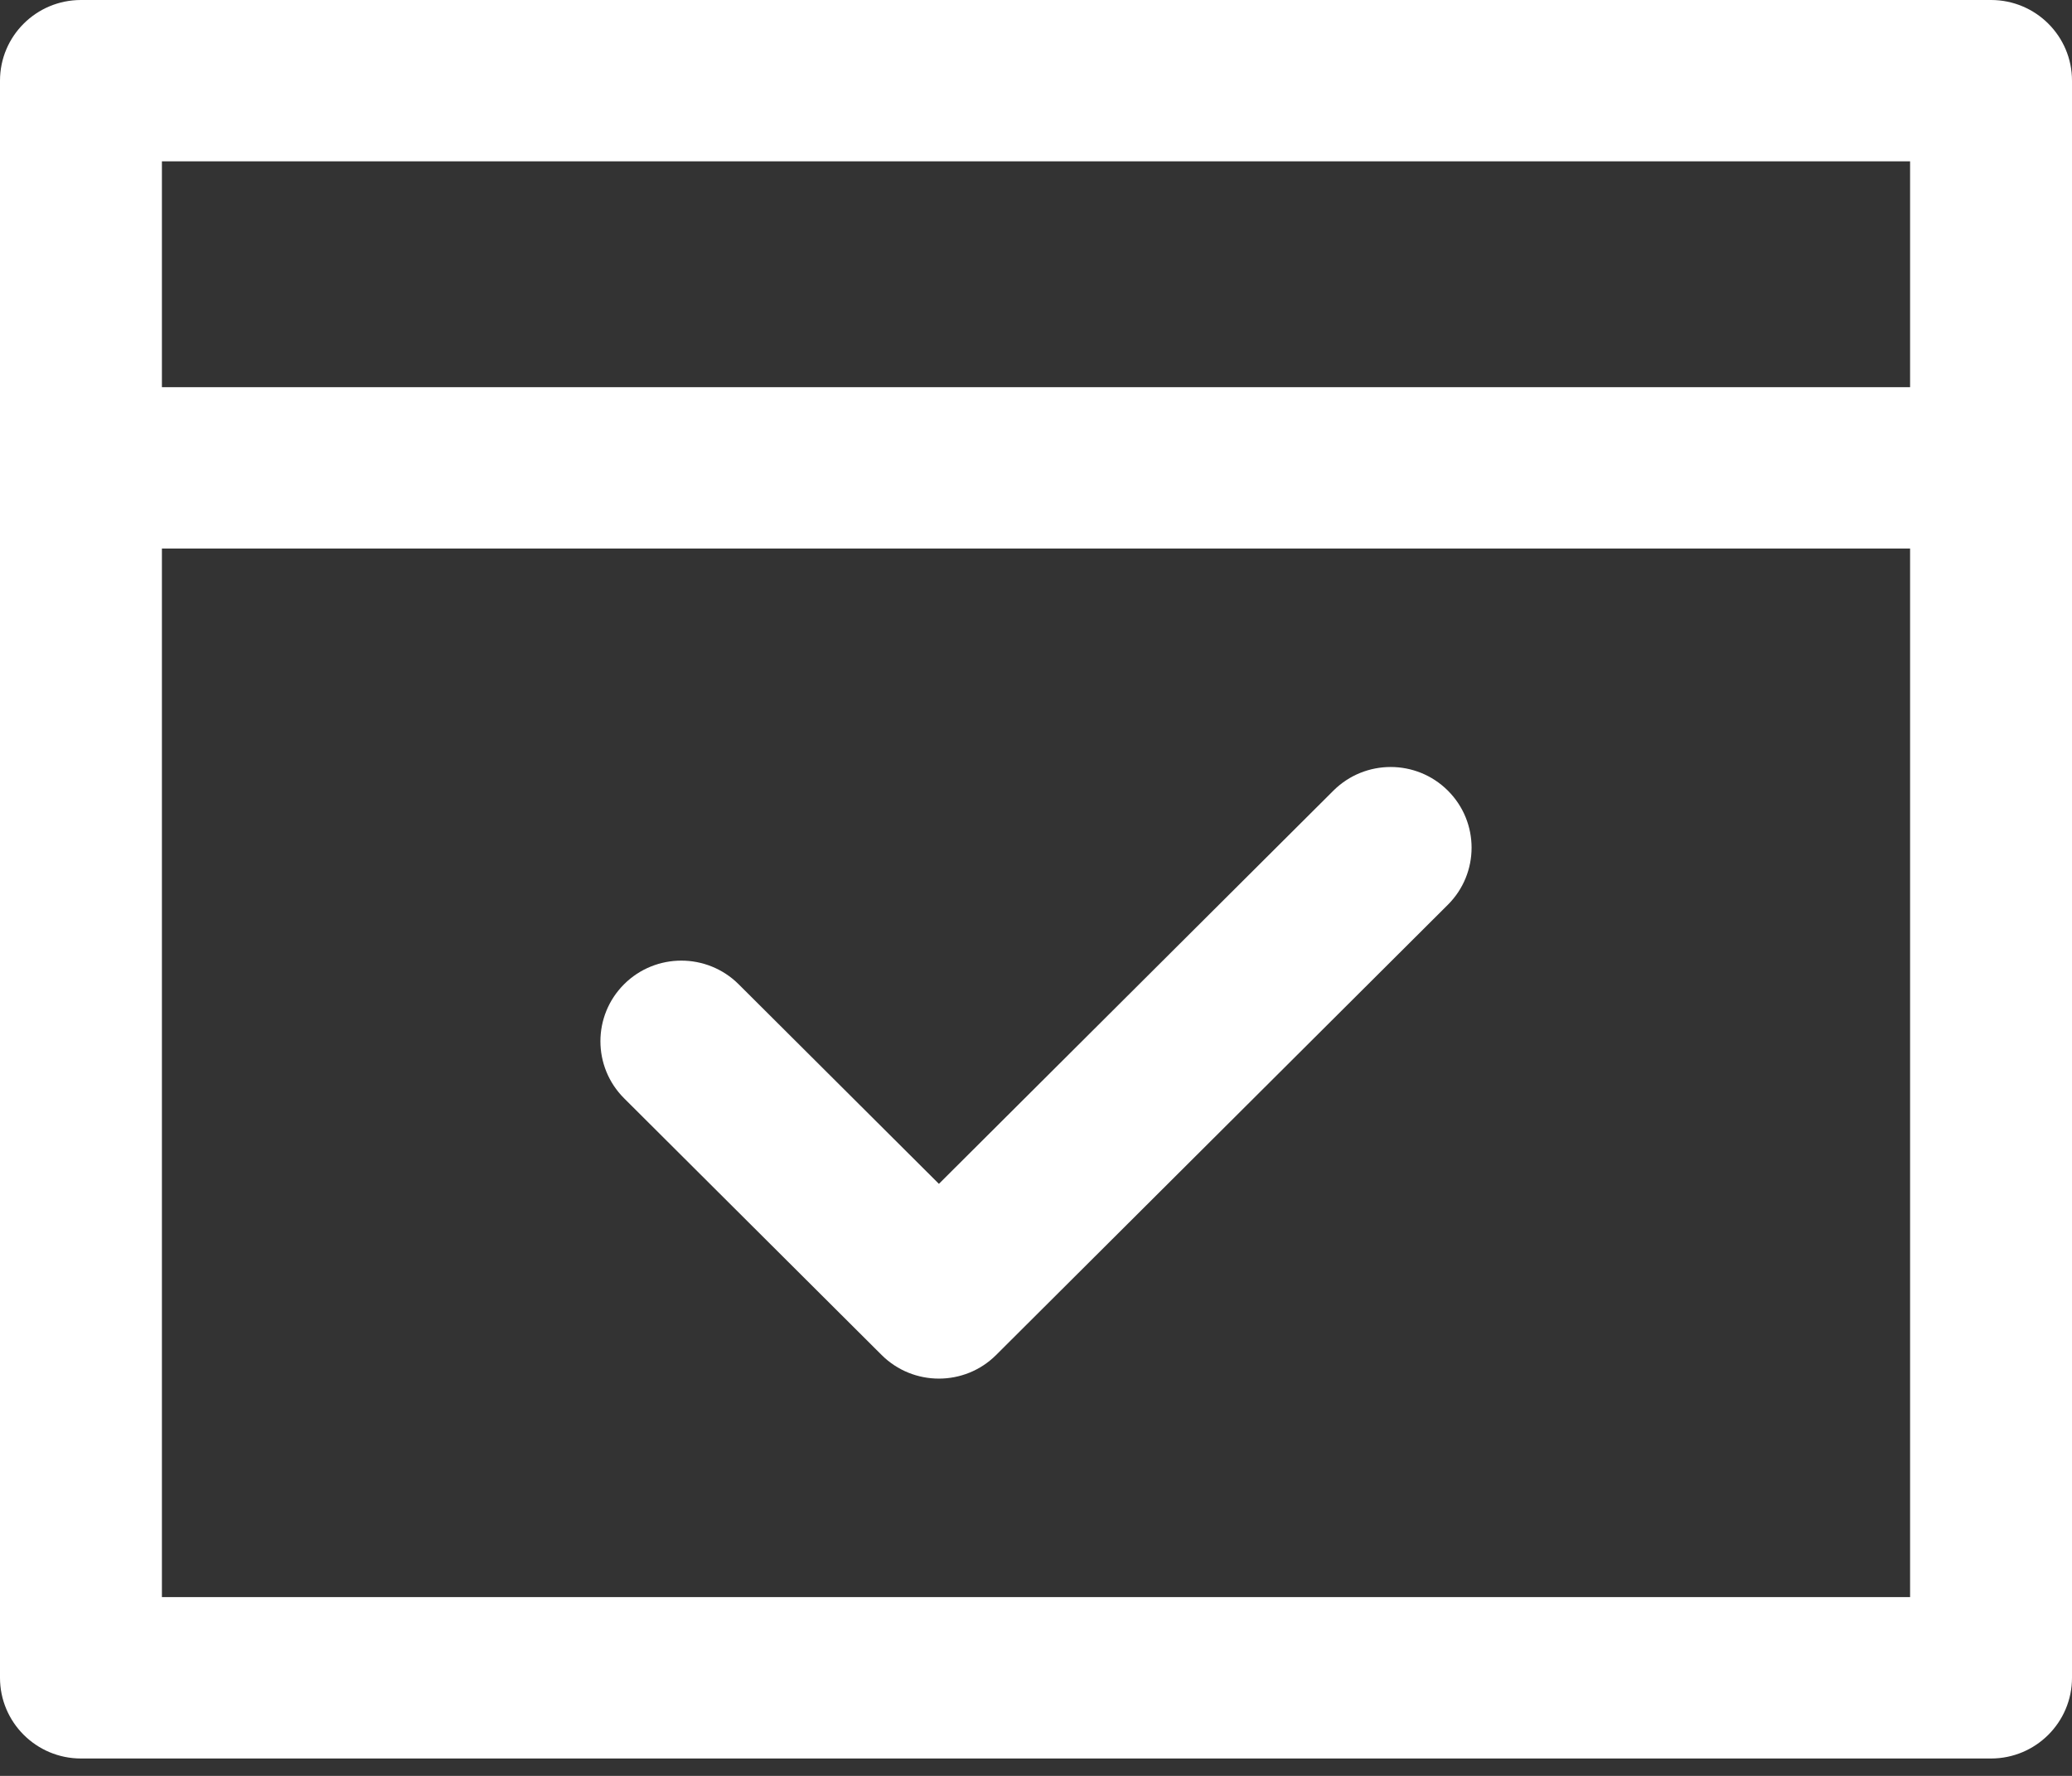 <svg width="28" height="24" viewBox="0 0 28 24" fill="none" xmlns="http://www.w3.org/2000/svg">
<rect x="0" y="0" width="28" height="24" fill="#333333" stroke="none"/>
<path fill-rule="evenodd" clip-rule="evenodd" d="M1.094 0H26.906C27.51 0 28 0.488 28 1.09V22.674C28 23.276 27.51 23.765 26.906 23.765H1.094C0.49 23.765 0 23.276 0 22.674V1.09C0 0.488 0.49 0 1.094 0ZM2.188 21.584H25.812V7.413H2.188V21.584ZM25.812 5.233H2.188V2.18H25.812V5.233ZM8.434 13.301C8.007 13.727 8.007 14.417 8.434 14.843L11.914 18.312C12.341 18.737 13.034 18.738 13.461 18.312L19.566 12.227C19.993 11.801 19.993 11.111 19.566 10.685C19.139 10.259 18.447 10.259 18.019 10.685L12.688 15.999L9.981 13.301C9.553 12.876 8.861 12.876 8.434 13.301Z" fill="white"/>
</svg>
